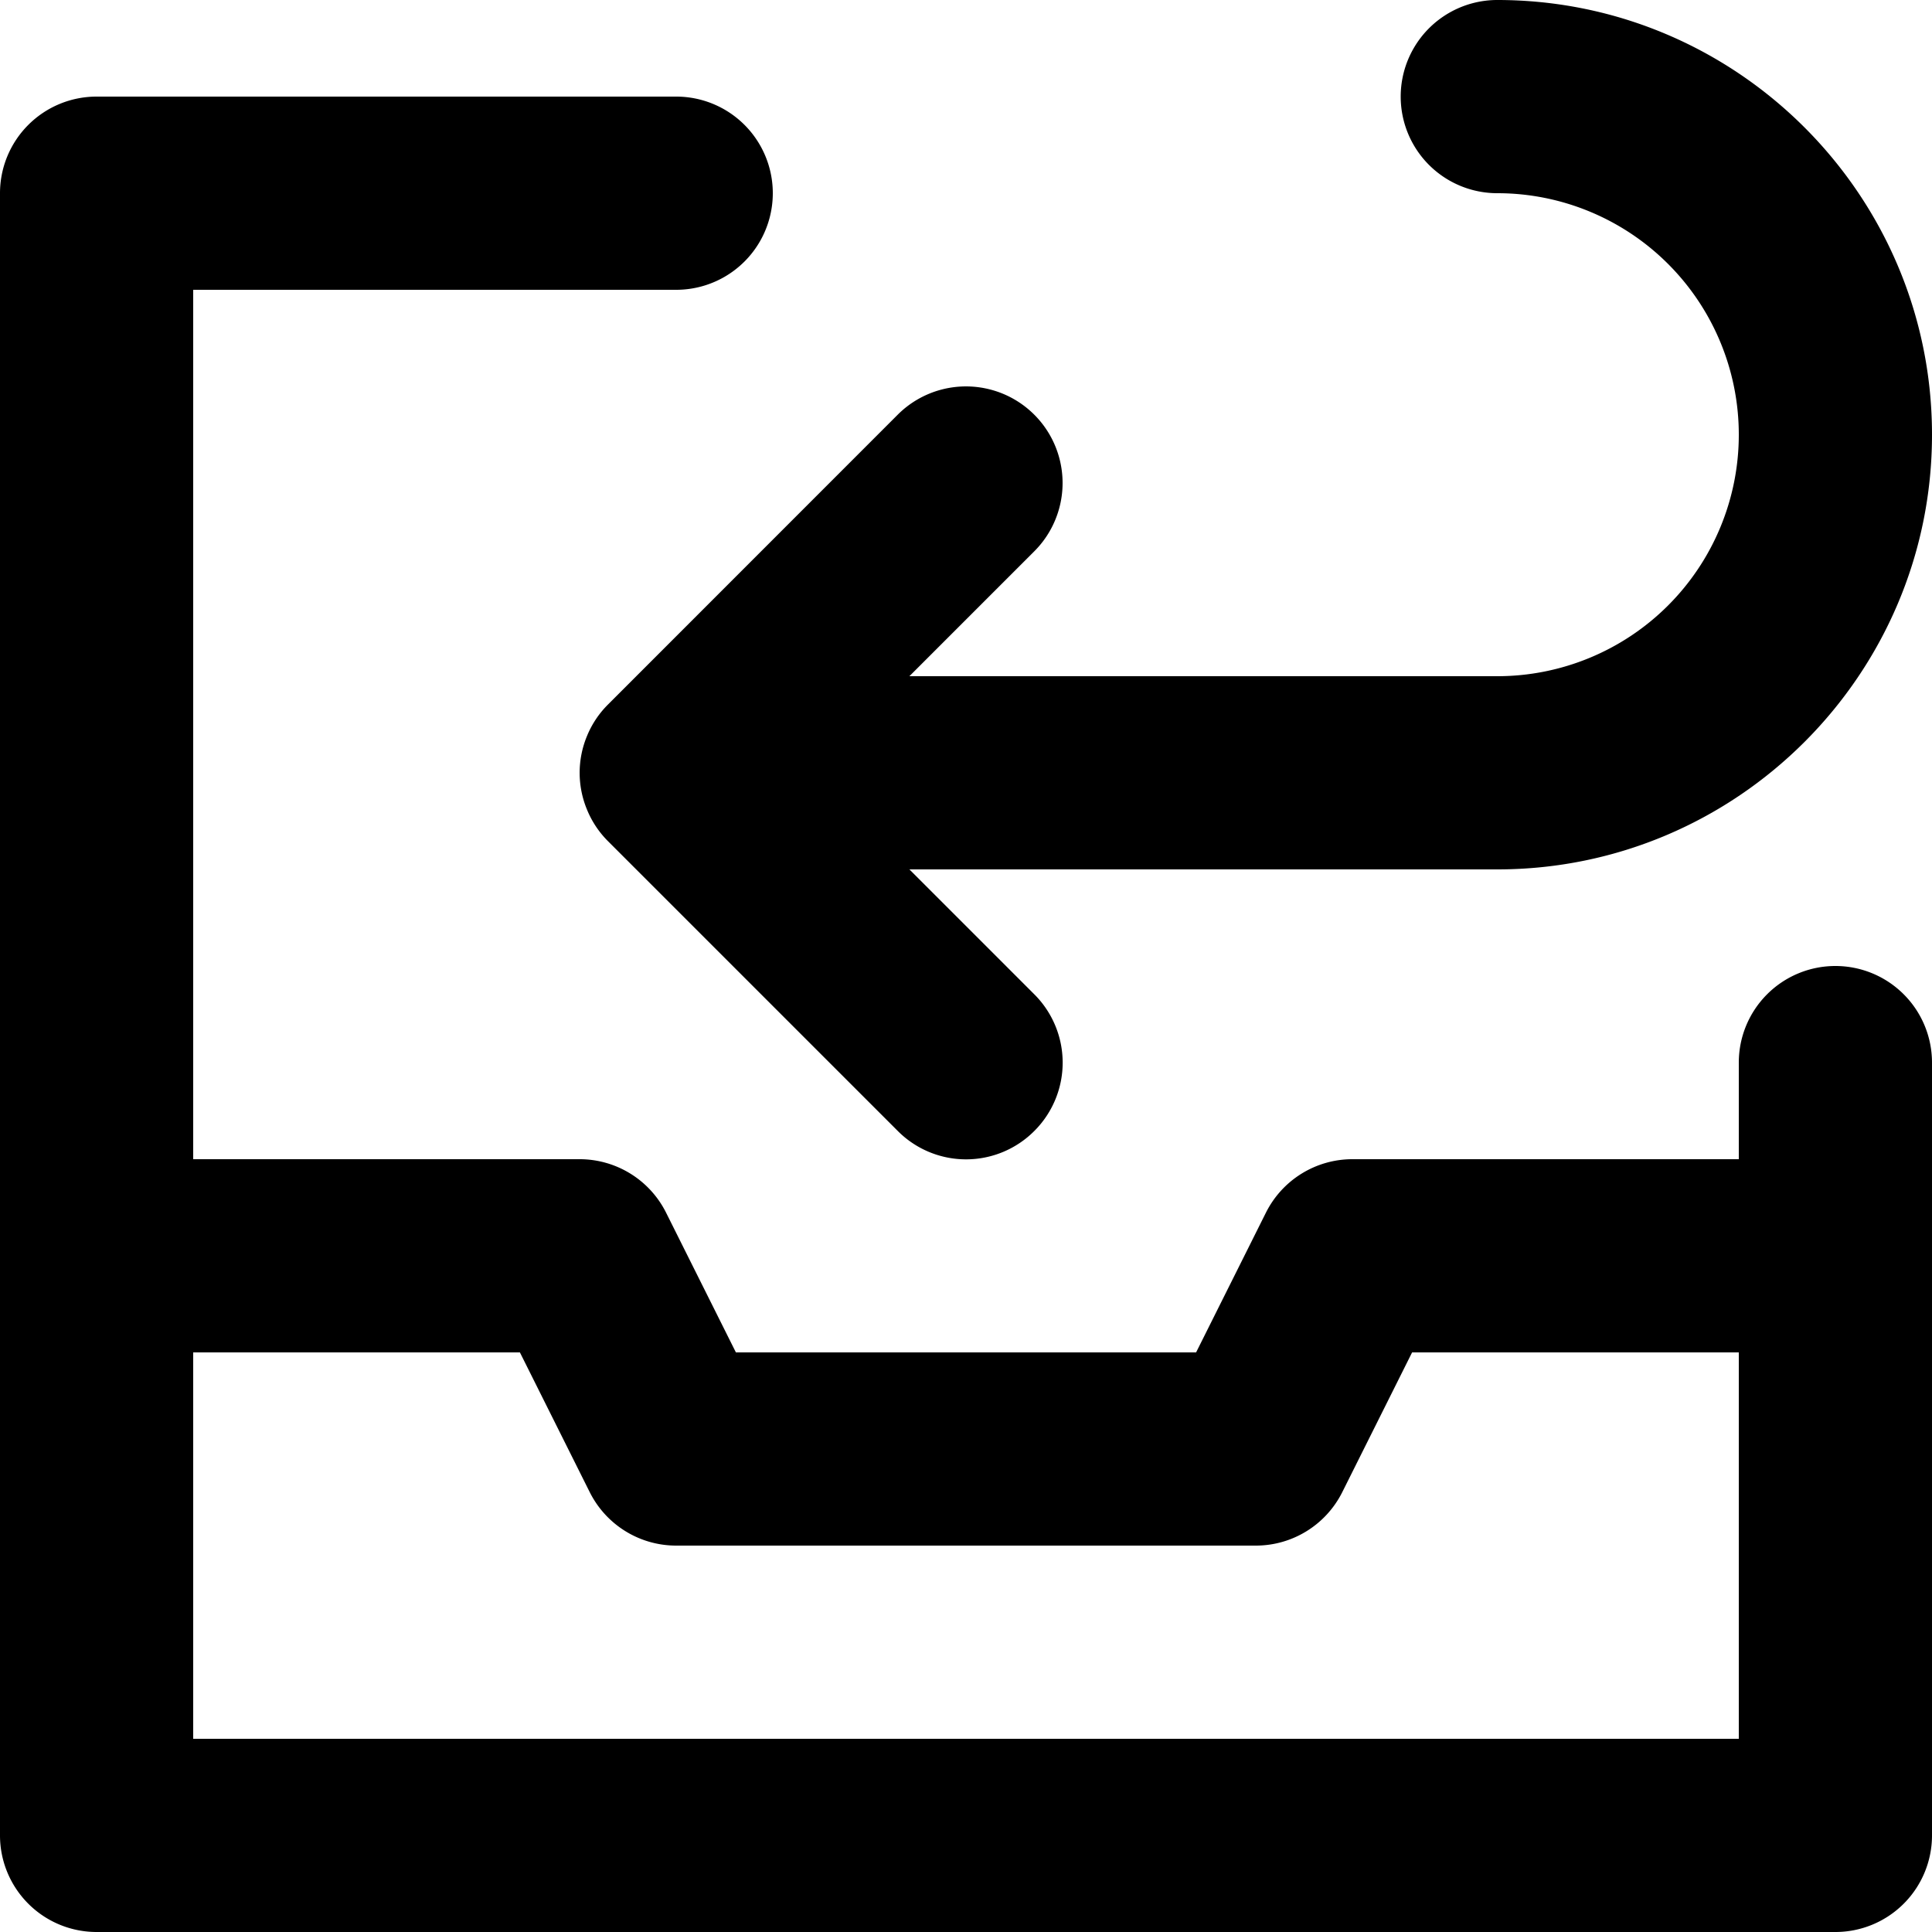 <svg xmlns="http://www.w3.org/2000/svg" viewBox="0 0 20 20"><path d="M19 10a1 1 0 0 0-1 1v1h-4c-.379 0-.725.214-.895.553L12.382 14H7.618l-.723-1.447A1.001 1.001 0 0 0 6 12H2V3h5a1 1 0 1 0 0-2H1a1 1 0 0 0-1 1v17a1 1 0 0 0 1 1h18a1 1 0 0 0 1-1v-8a1 1 0 0 0-1-1zM2 18v-4h3.382l.723 1.447c.17.339.516.553.895.553h6c.379 0 .725-.214.895-.553L14.618 14H18v4H2zM6.077 7.618a.992.992 0 0 0 0 .764.99.99 0 0 0 .217.326l3 3a.997.997 0 0 0 1.413 0 .999.999 0 0 0 0-1.415L9.414 9H15.5C17.981 9 20 6.981 20 4.5 20 2.018 17.981 0 15.5 0a1 1 0 1 0 0 2 2.5 2.5 0 0 1 0 5H9.414l1.293-1.293a.999.999 0 1 0-1.414-1.414l-2.999 3a.99.99 0 0 0-.217.325"/></svg>